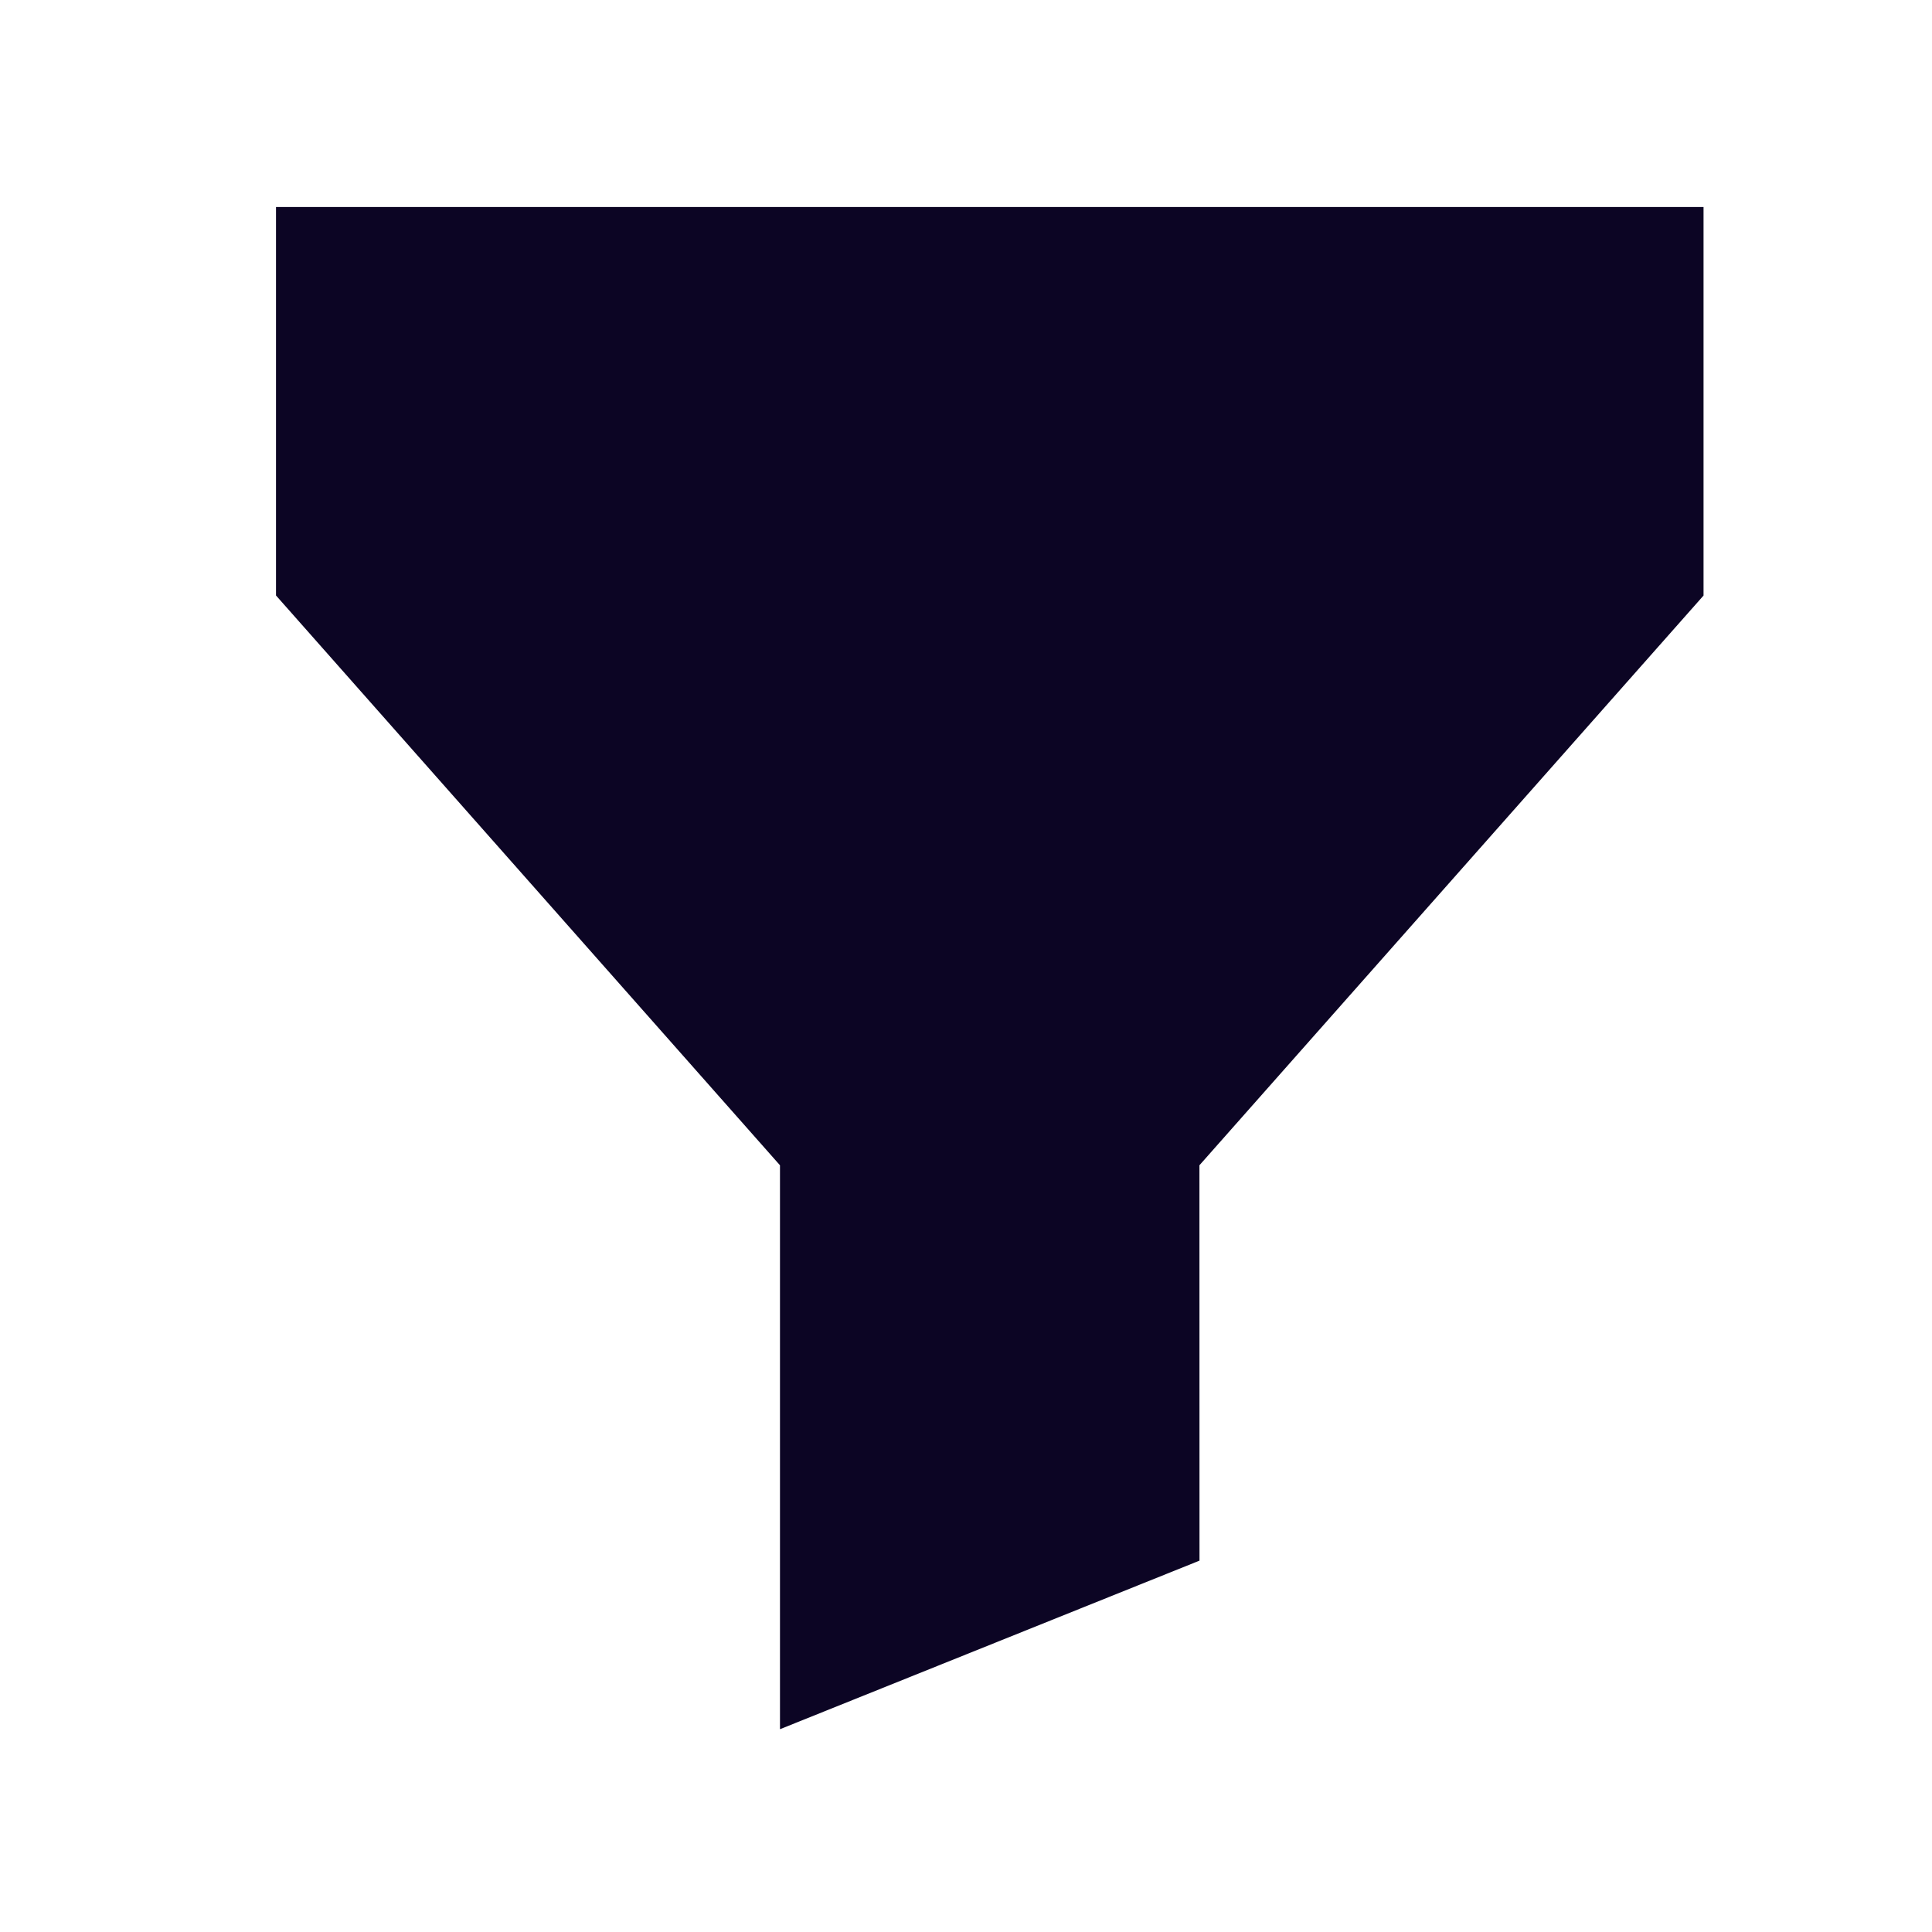  <svg width="28" height="28" viewBox="0 0 28 28" xmlns="http://www.w3.org/2000/svg"><path d="M24.689 3v5.631l-7.306 8.257.001 5.73-6.08 2.443v-8.173L4 8.63V3h20.689z" fill="#0C0524" fill-rule="evenodd"/></svg>
